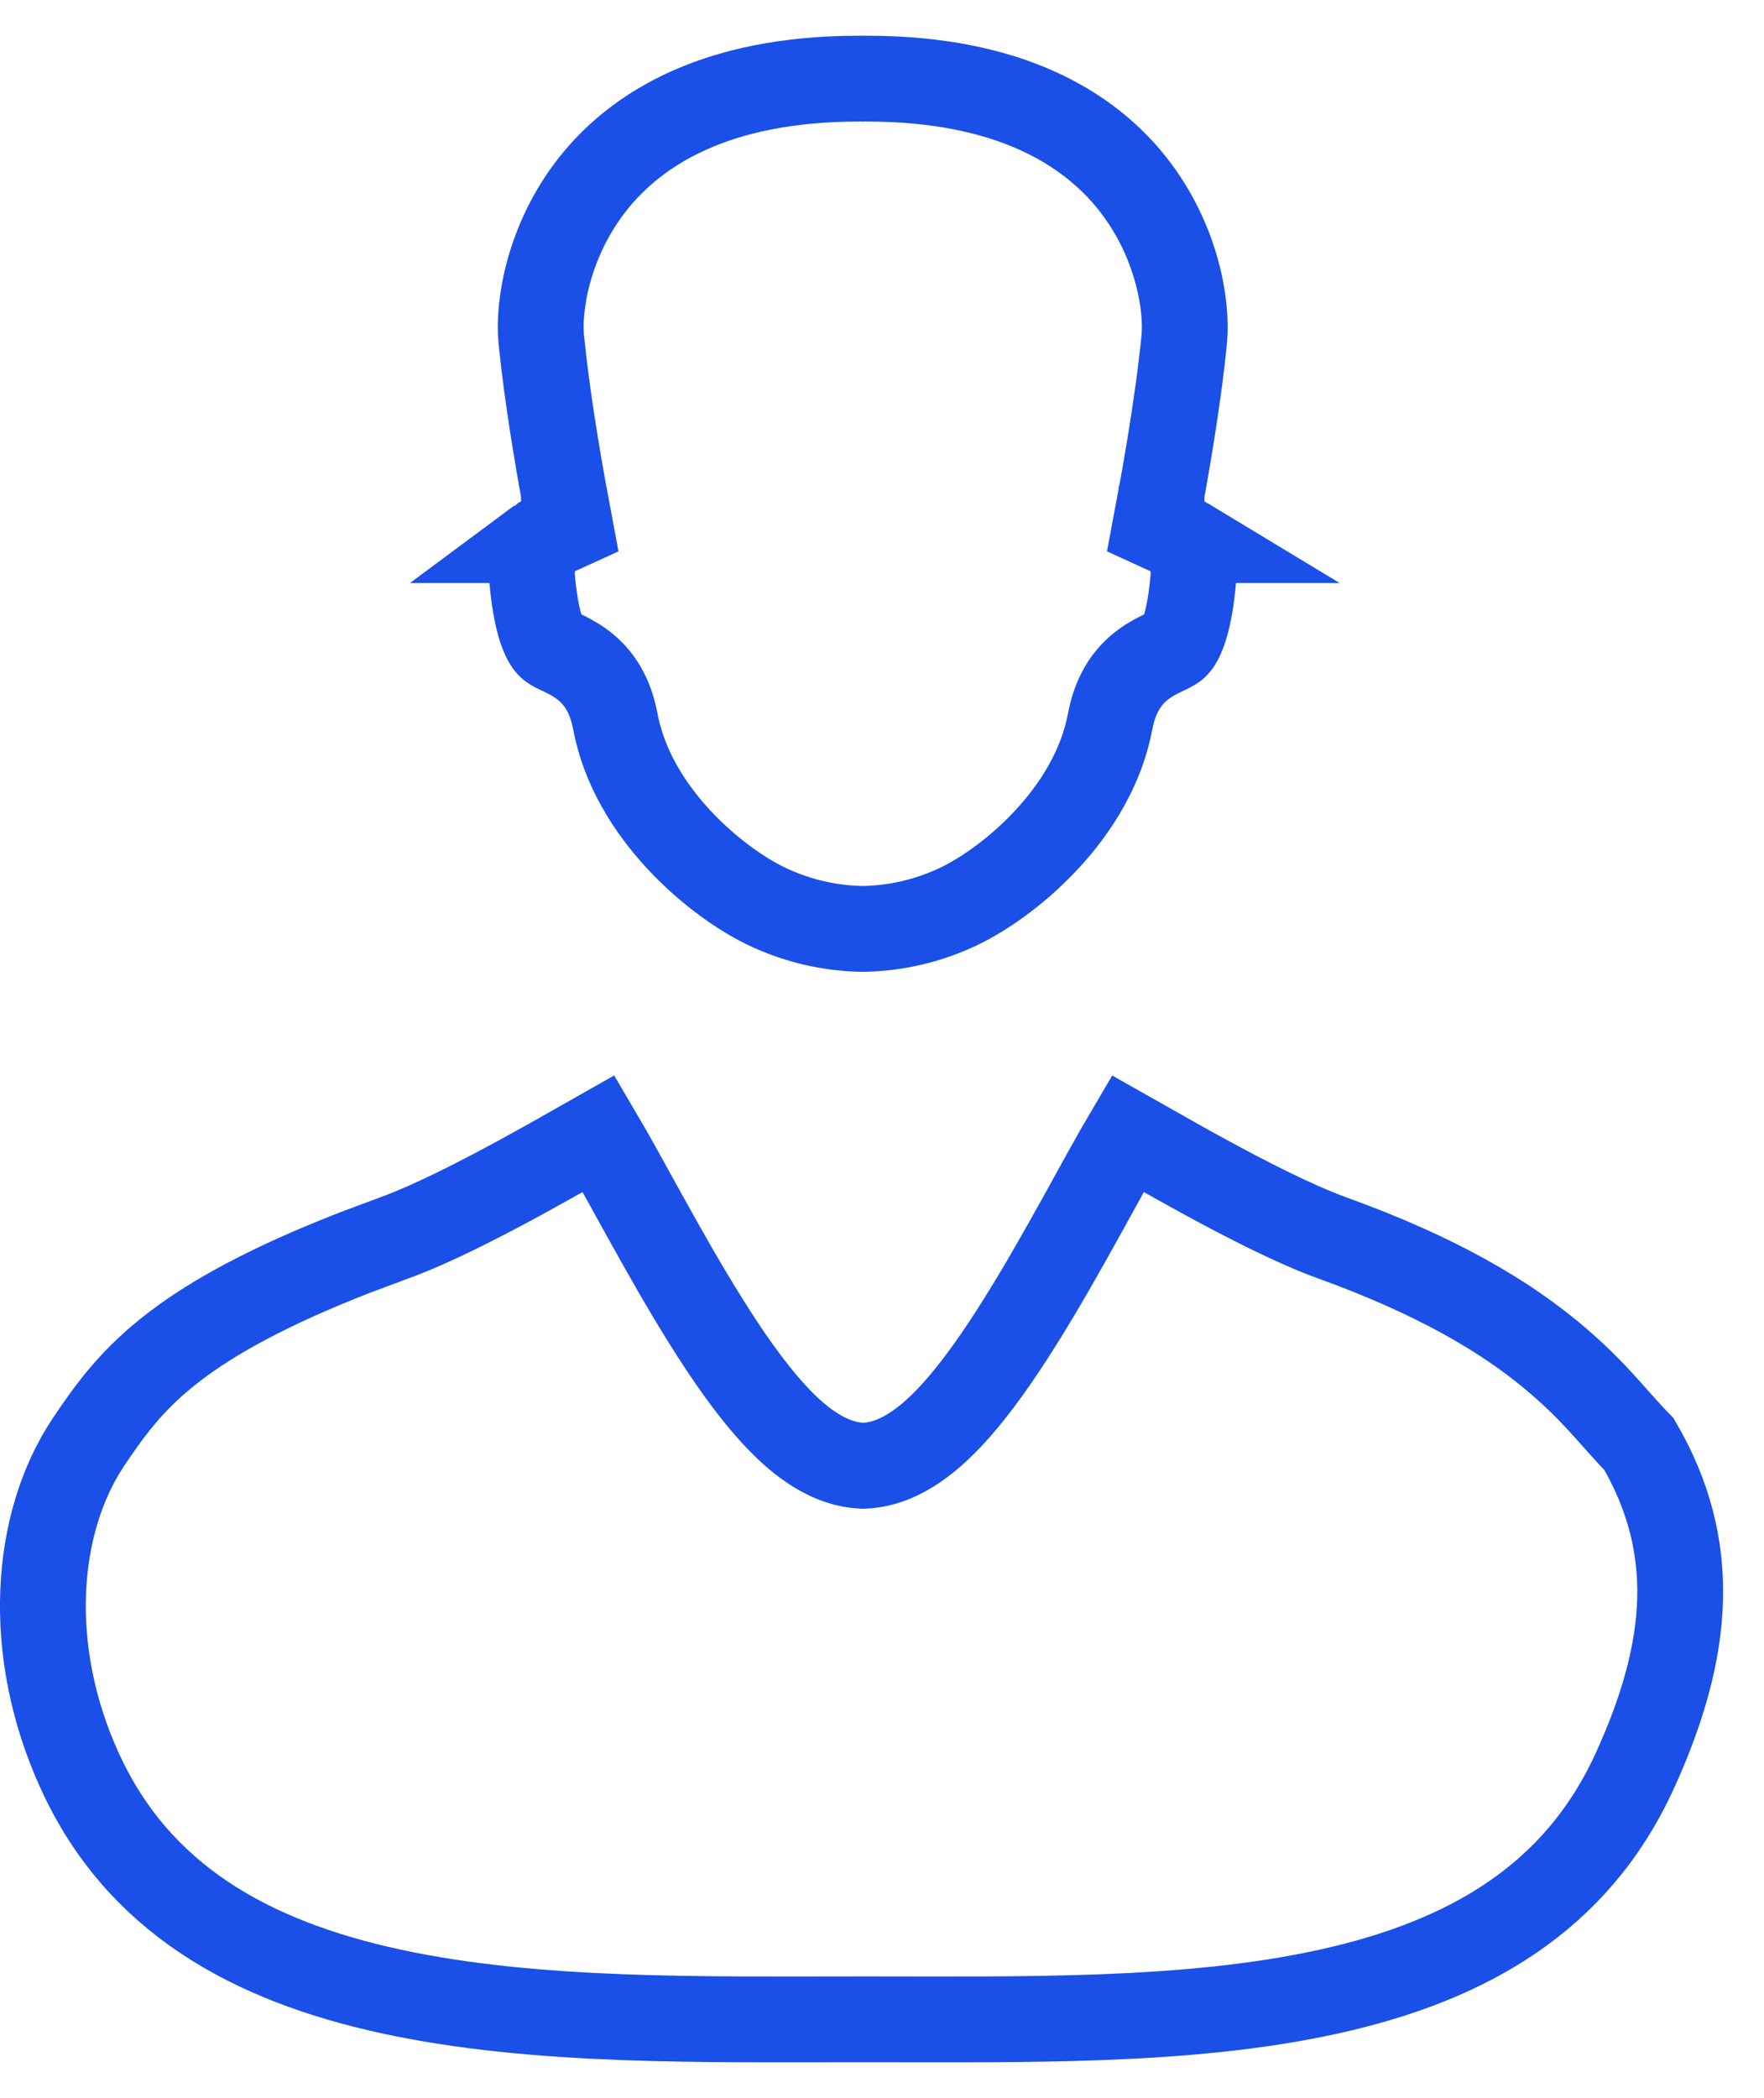 <svg width="37" height="44" viewBox="0 0 37 44" fill="none" xmlns="http://www.w3.org/2000/svg">
<path d="M18.014 1.649C18.015 1.649 18.018 1.649 18.031 1.649C18.041 1.65 18.063 1.65 18.086 1.65H18.104C18.128 1.65 18.152 1.65 18.162 1.649H18.179C21.194 1.649 22.851 2.711 23.756 3.854C24.696 5.043 24.905 6.418 24.84 7.106C24.774 7.799 24.656 8.606 24.552 9.249C24.5 9.568 24.452 9.843 24.418 10.038C24.401 10.136 24.387 10.213 24.377 10.266C24.372 10.292 24.369 10.312 24.366 10.325C24.365 10.332 24.364 10.337 24.363 10.34C24.363 10.341 24.363 10.343 24.363 10.344L24.362 10.345L24.233 11.037L24.816 11.303C24.826 11.311 24.844 11.328 24.864 11.355C24.915 11.425 25.032 11.625 25.036 12.065C24.979 12.782 24.87 13.162 24.778 13.361C24.702 13.528 24.641 13.566 24.596 13.593C24.548 13.622 24.503 13.642 24.392 13.695C24.298 13.74 24.143 13.815 23.989 13.929C23.618 14.202 23.386 14.594 23.286 15.128C23.109 16.073 22.594 16.923 21.947 17.617C21.299 18.314 20.564 18.805 20.039 19.043C19.413 19.327 18.773 19.469 18.096 19.482C17.419 19.469 16.779 19.327 16.153 19.043C15.628 18.805 14.894 18.313 14.245 17.616C13.599 16.922 13.083 16.073 12.906 15.128C12.806 14.594 12.575 14.202 12.204 13.929C12.05 13.815 11.894 13.74 11.801 13.695C11.69 13.642 11.644 13.622 11.597 13.593C11.552 13.566 11.491 13.528 11.414 13.361C11.322 13.162 11.213 12.782 11.155 12.065C11.16 11.625 11.278 11.425 11.328 11.355C11.348 11.328 11.365 11.312 11.375 11.303L11.959 11.037L11.83 10.345L11.829 10.344C11.829 10.343 11.829 10.341 11.829 10.34C11.829 10.337 11.827 10.332 11.826 10.325C11.824 10.312 11.82 10.292 11.815 10.266C11.806 10.213 11.792 10.136 11.774 10.038C11.74 9.843 11.692 9.568 11.641 9.249C11.563 8.767 11.477 8.193 11.411 7.644L11.352 7.107C11.287 6.419 11.496 5.043 12.437 3.854C13.342 2.711 14.999 1.649 18.014 1.649ZM11.323 11.327L11.321 11.328H11.32L11.324 11.325L11.323 11.327ZM24.872 11.328H24.871L24.869 11.327L24.867 11.325L24.872 11.328Z" stroke="#1A4FE8" stroke-width="1.8"/>
<path d="M12.556 23.773C12.828 24.234 13.155 24.834 13.53 25.512C13.92 26.215 14.355 26.988 14.805 27.706C15.25 28.419 15.731 29.113 16.218 29.645C16.462 29.912 16.727 30.161 17.012 30.352C17.291 30.541 17.642 30.71 18.044 30.738L18.106 30.742L18.169 30.738C18.57 30.71 18.921 30.541 19.2 30.352C19.484 30.161 19.75 29.912 19.994 29.645C20.481 29.113 20.962 28.419 21.407 27.706C21.857 26.988 22.292 26.215 22.682 25.512C23.057 24.834 23.383 24.235 23.655 23.774C23.77 23.839 23.942 23.936 24.167 24.064C24.48 24.243 24.876 24.466 25.304 24.699C26.145 25.157 27.165 25.681 27.941 25.961C30.223 26.784 31.595 27.645 32.504 28.392C33.426 29.149 33.804 29.698 34.378 30.288C35.625 32.427 35.459 34.581 34.287 37.145C33.066 39.815 30.781 41.127 27.866 41.77C24.911 42.421 21.471 42.35 18.105 42.35C14.742 42.35 11.237 42.421 8.217 41.769C5.231 41.123 2.892 39.807 1.675 37.145C0.518 34.615 0.72 31.945 1.854 30.246C2.332 29.532 2.799 28.895 3.681 28.226C4.468 27.628 5.617 26.982 7.444 26.27L8.271 25.961C9.047 25.681 10.067 25.157 10.908 24.699C11.336 24.466 11.732 24.243 12.045 24.064C12.269 23.937 12.441 23.838 12.556 23.773Z" stroke="#1A4FE8" stroke-width="1.8"/>
</svg>
